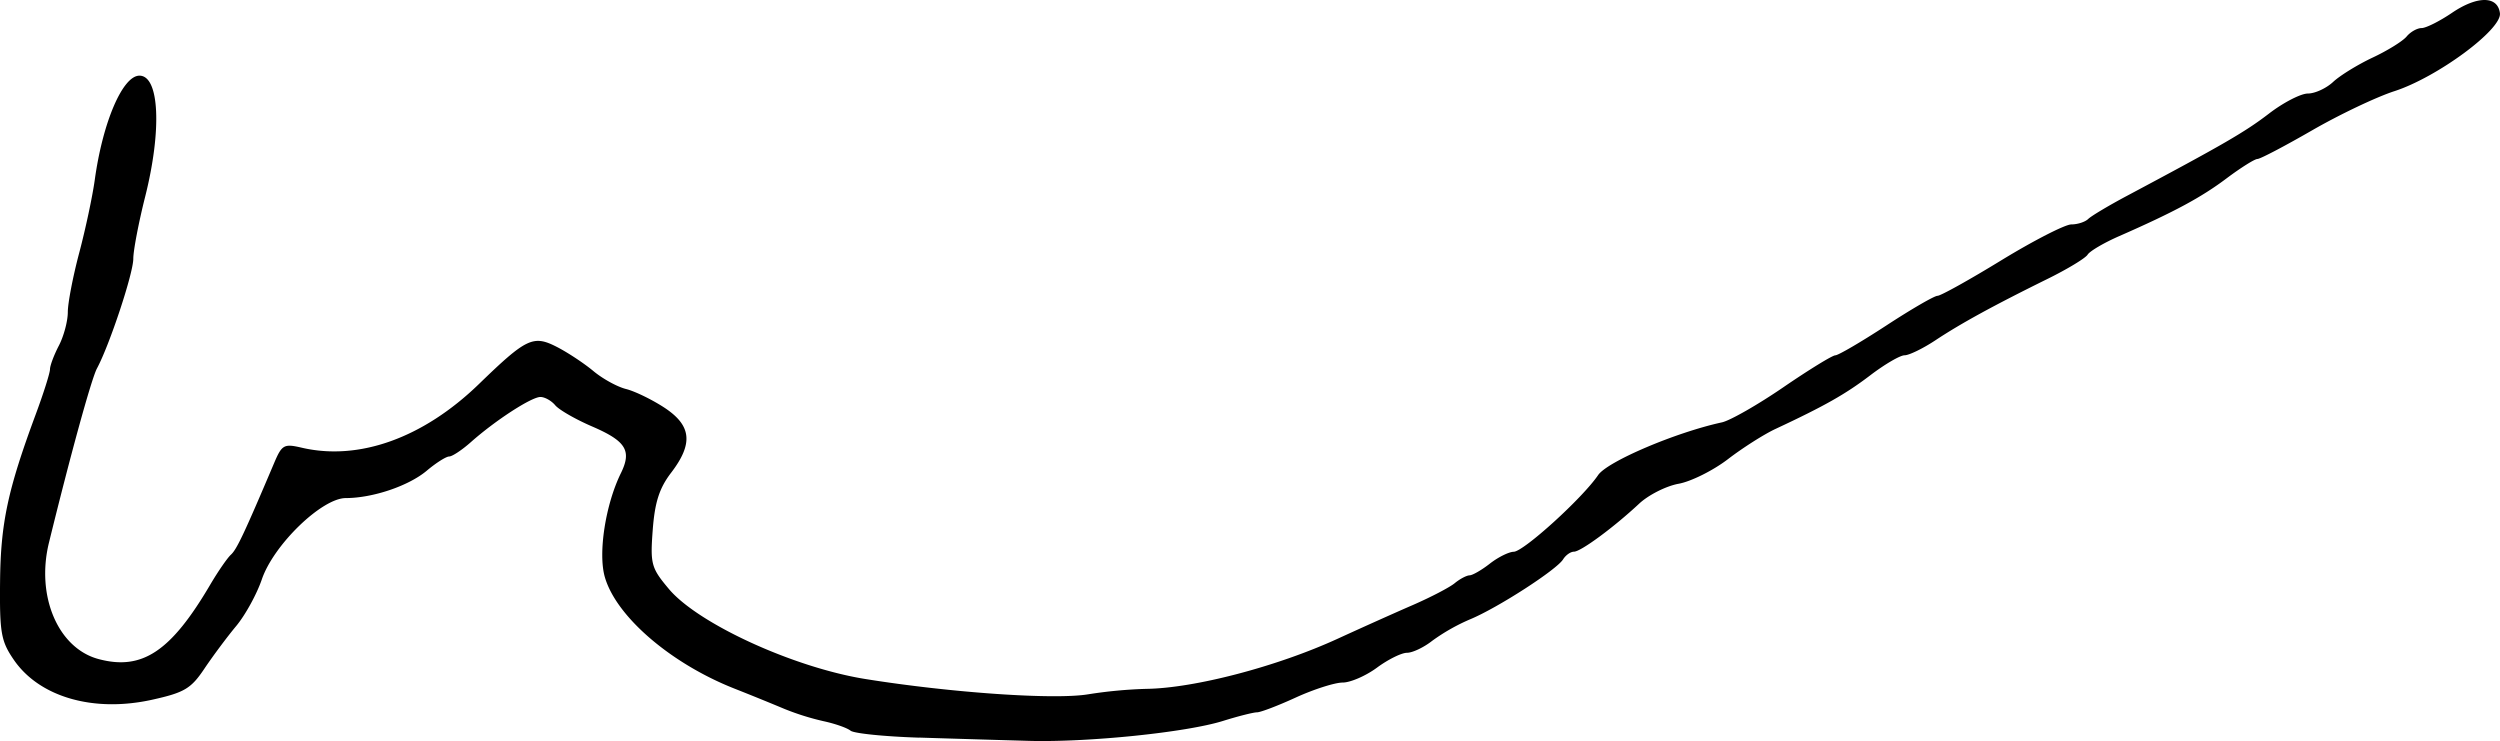 <svg xmlns="http://www.w3.org/2000/svg" height="20.334" width="68.599"><path d="M25.218 20.241c-.937-.03-1.783-.115-1.878-.191-.095-.077-.43-.194-.743-.261a7.005 7.005 0 01-1.061-.332 74.2 74.2 0 00-1.388-.564c-1.749-.692-3.242-1.978-3.552-3.06-.188-.656.018-1.986.44-2.847.305-.62.143-.883-.793-1.286-.45-.194-.904-.455-1.008-.58-.104-.124-.286-.227-.406-.227-.246 0-1.234.641-1.904 1.235-.246.219-.516.398-.6.398-.083 0-.36.175-.615.39-.496.417-1.48.75-2.222.751-.657.002-1.98 1.282-2.303 2.23-.138.405-.455.982-.705 1.282-.25.3-.643.828-.873 1.171-.366.546-.548.654-1.431.85-1.61.357-3.096-.072-3.798-1.097-.35-.511-.39-.737-.376-2.149.017-1.606.21-2.508.975-4.575.218-.586.395-1.147.395-1.247 0-.1.11-.392.244-.649s.245-.671.245-.92c0-.248.142-.983.315-1.633.172-.649.363-1.548.425-1.997.218-1.582.765-2.857 1.226-2.857.548 0 .618 1.491.155 3.327-.178.708-.324 1.47-.324 1.695 0 .402-.648 2.36-.997 3.011-.152.284-.725 2.366-1.318 4.784-.358 1.463.25 2.891 1.357 3.19 1.2.323 1.99-.203 3.073-2.047.212-.359.465-.726.564-.816.16-.146.362-.574 1.183-2.509.216-.51.272-.54.757-.427 1.572.368 3.337-.266 4.865-1.746 1.302-1.261 1.49-1.351 2.136-1.02.299.153.751.452 1.005.664.254.212.658.434.898.493.24.06.712.29 1.05.511.746.492.797.985.183 1.788-.323.423-.446.81-.503 1.566-.07.942-.041 1.044.443 1.621.801.953 3.417 2.152 5.386 2.47 2.367.38 5.205.575 6.122.42a12.464 12.464 0 011.59-.149c1.318-.016 3.602-.615 5.267-1.382.63-.289 1.547-.701 2.041-.915.494-.215 1.014-.485 1.156-.602.142-.117.326-.214.409-.216.082-.002.334-.147.558-.323.225-.175.519-.321.653-.324.273-.006 1.887-1.472 2.316-2.104.254-.373 2.124-1.17 3.398-1.447.225-.05.984-.483 1.686-.964.703-.481 1.344-.875 1.424-.875.08 0 .708-.367 1.396-.816.688-.45 1.321-.817 1.408-.817.087 0 .879-.44 1.76-.98.882-.538 1.742-.979 1.912-.979.17 0 .379-.067.464-.15.085-.083.56-.366 1.053-.629 2.67-1.422 3.246-1.756 3.904-2.26.396-.305.878-.553 1.071-.553.193 0 .504-.143.692-.318.188-.176.676-.476 1.084-.668.408-.191.829-.452.934-.58.105-.126.29-.23.41-.23.119 0 .492-.187.829-.415.7-.476 1.26-.473 1.32.007.057.447-1.72 1.759-2.897 2.14-.494.16-1.51.643-2.258 1.075-.748.431-1.422.785-1.498.785-.076 0-.456.239-.845.53-.697.525-1.442.925-2.94 1.583-.422.184-.816.415-.876.513-.06.097-.56.4-1.112.671-1.473.727-2.367 1.216-3.067 1.68-.342.226-.722.41-.844.41s-.546.248-.942.55c-.678.516-1.247.838-2.598 1.47-.314.146-.902.52-1.306.83-.404.31-1.013.613-1.353.675-.34.061-.827.307-1.083.546-.698.652-1.602 1.318-1.79 1.318-.091 0-.225.094-.297.21-.179.288-1.79 1.328-2.548 1.644a5.378 5.378 0 00-1.042.59c-.23.182-.543.33-.693.33-.15 0-.522.184-.826.409-.304.224-.727.408-.94.408-.213 0-.789.184-1.28.408-.49.225-.971.409-1.07.409-.097 0-.517.106-.933.236-1.006.315-3.706.592-5.328.547-.718-.02-2.073-.06-3.011-.09z" stroke-width=".163"/></svg>
